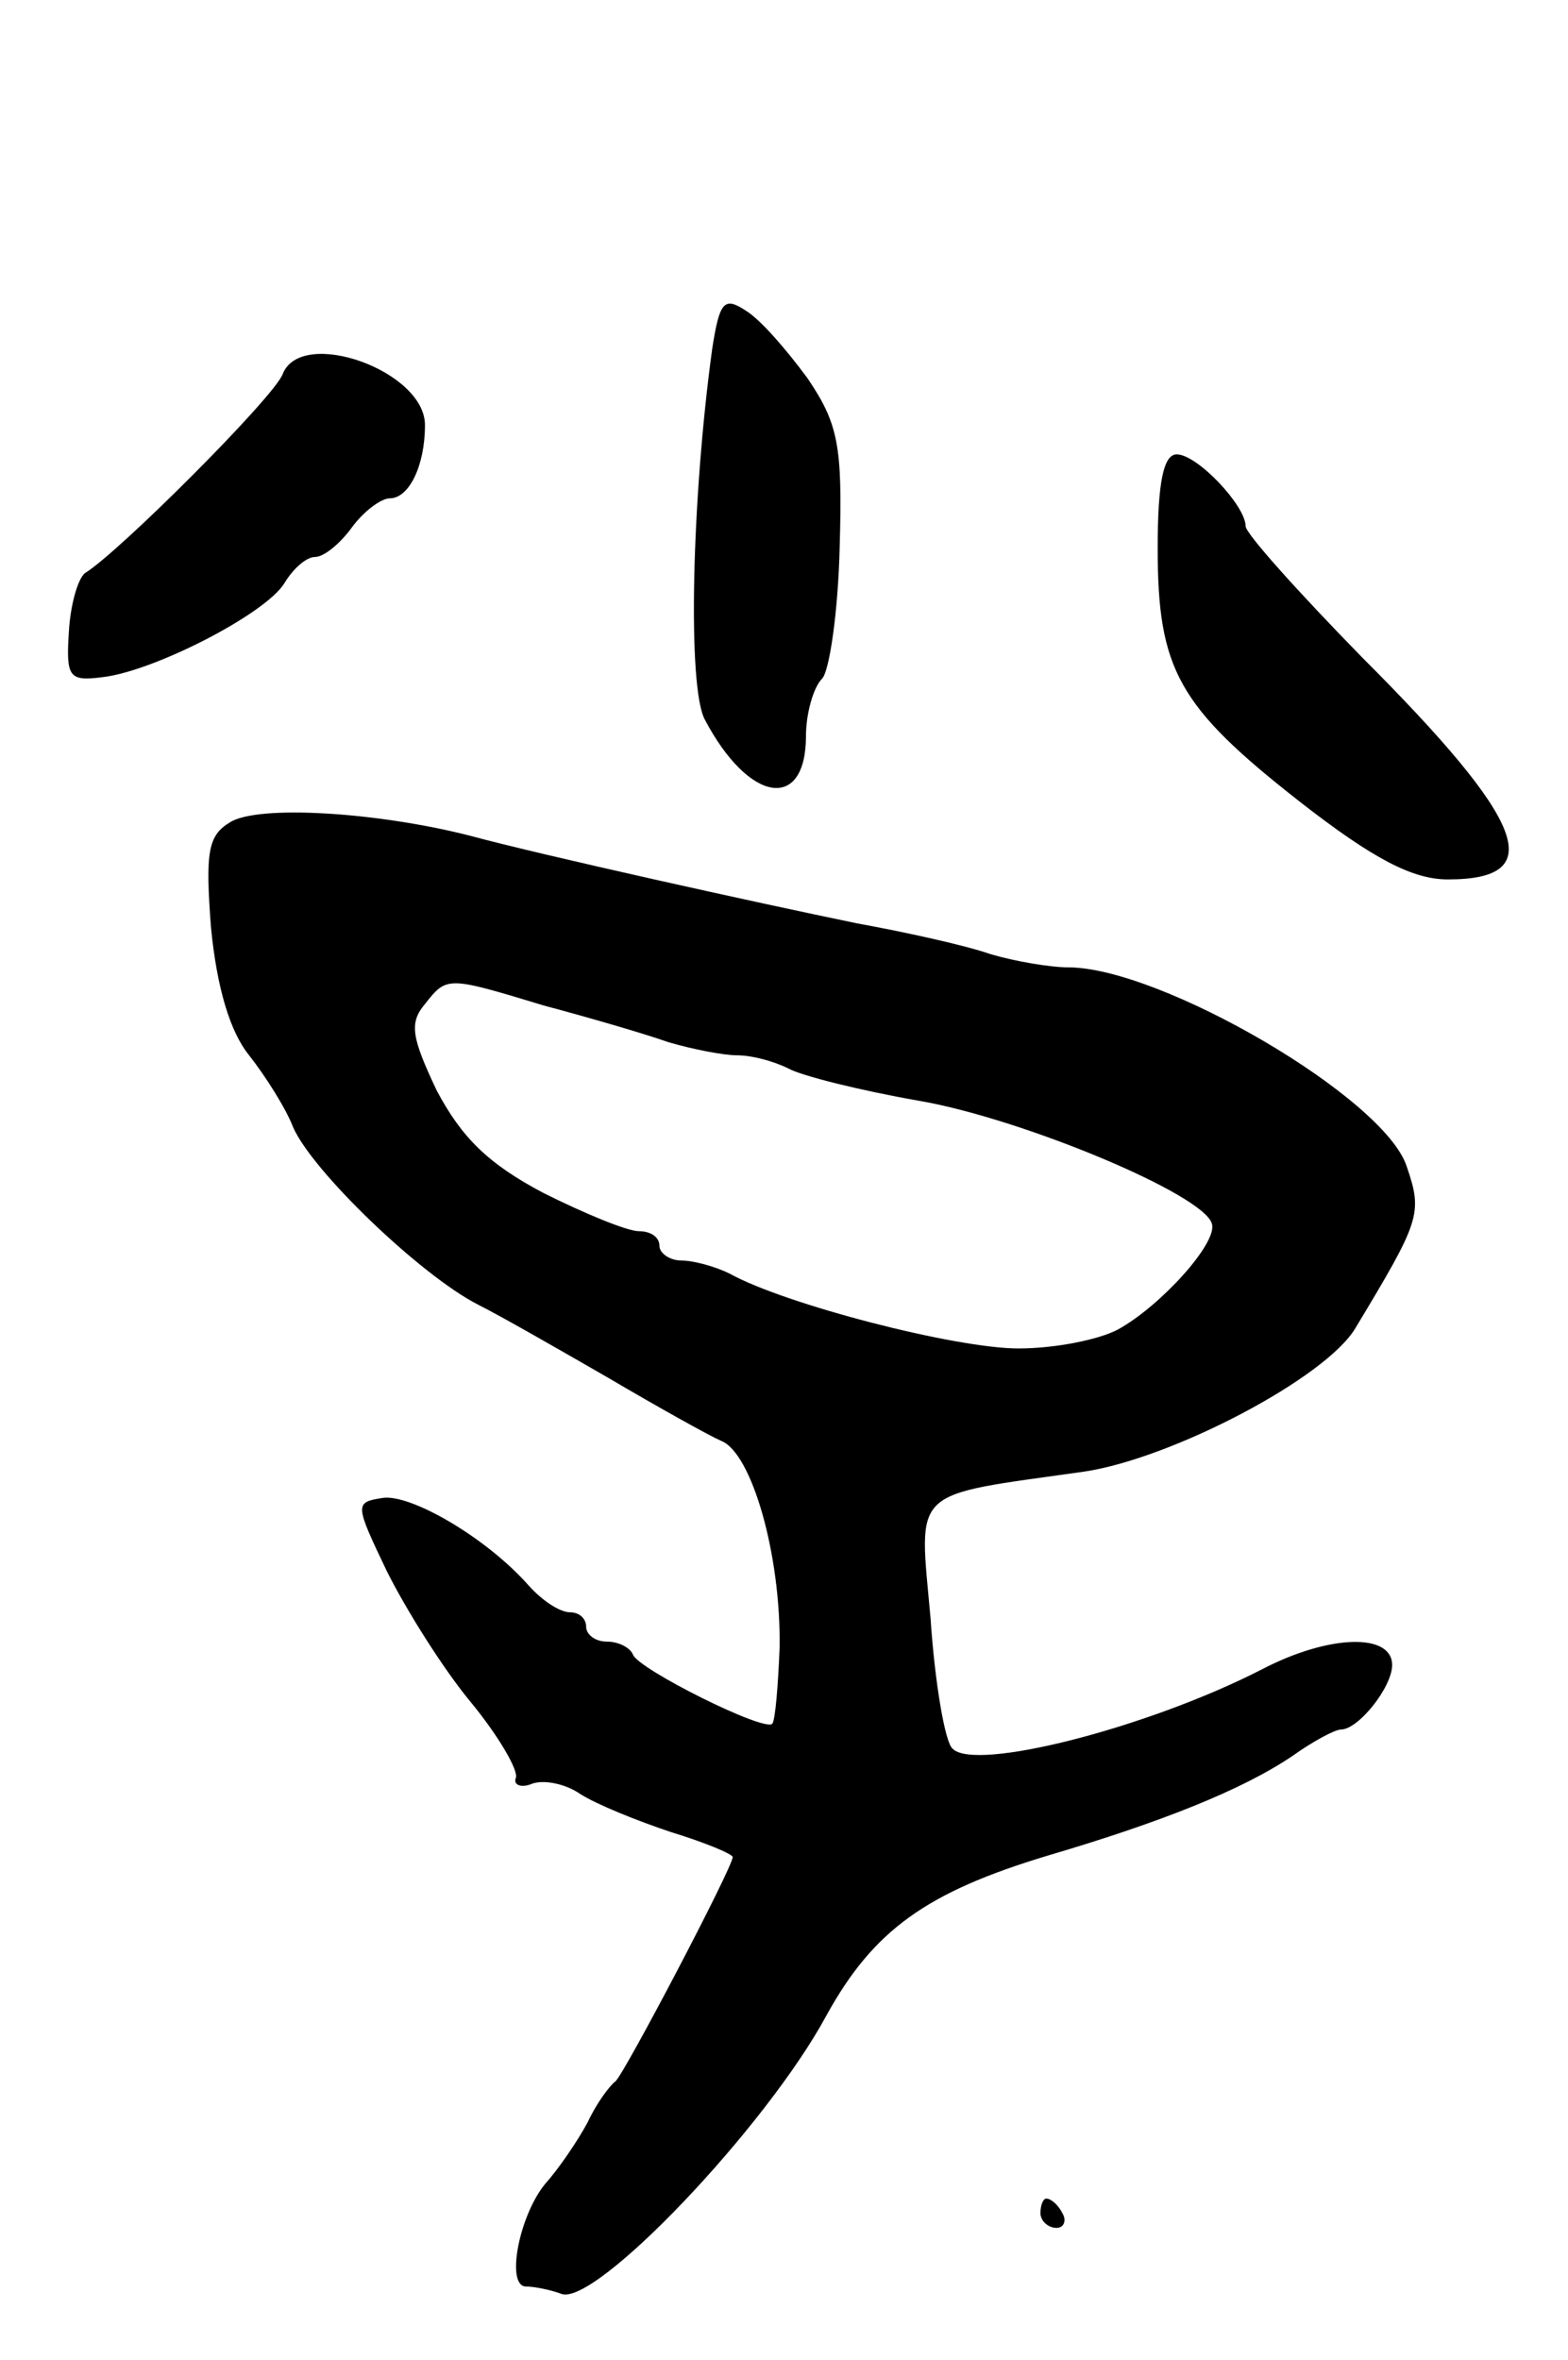 <svg version="1.0" xmlns="http://www.w3.org/2000/svg"
 width="107pt" height="161pt" viewBox="0 0 107 161"
 preserveAspectRatio="xMidYMid meet">
<g transform="translate(0,161) scale(0.1,-0.1)"
fill="#000000" stroke="none">
<path d="M486 1372 c-14 -102 -17 -231 -5 -253 30 -57 69 -63 69 -11 0 15 5
33 11 39 5 5 11 46 12 90 2 69 -1 84 -22 115 -14 19 -32 40 -42 46 -15 10 -18
6 -23 -26z"/>
<path d="M193 1355 c-5 -15 -112 -122 -135 -136 -5 -4 -10 -22 -11 -40 -2 -31
0 -34 23 -31 35 4 111 43 124 64 6 10 15 18 21 18 6 0 17 9 25 20 8 11 20 20
26 20 13 0 24 22 24 50 0 37 -84 67 -97 35z"/>
<path d="M790 1236 c0 -83 14 -108 97 -173 50 -39 77 -53 101 -53 69 0 54 39
-59 152 -43 44 -79 84 -79 89 0 14 -33 49 -47 49 -9 0 -13 -19 -13 -64z"/>
<path d="M157 1049 c-15 -9 -17 -20 -13 -72 4 -41 13 -71 26 -87 11 -14 25
-36 30 -49 13 -30 87 -101 126 -121 16 -8 56 -31 89 -50 34 -20 68 -39 77 -43
21 -8 41 -78 40 -141 -1 -26 -3 -50 -5 -52 -5 -6 -91 37 -95 47 -2 5 -10 9
-18 9 -8 0 -14 5 -14 10 0 6 -5 10 -11 10 -7 0 -19 8 -28 18 -29 33 -81 63
-100 60 -19 -3 -19 -4 3 -50 13 -26 38 -66 57 -89 19 -23 33 -47 31 -52 -2 -5
4 -7 11 -4 8 3 23 0 33 -7 11 -7 38 -18 62 -26 23 -7 42 -15 42 -17 0 -7 -74
-148 -80 -153 -4 -3 -13 -15 -19 -28 -7 -13 -20 -32 -29 -42 -18 -22 -27 -70
-13 -70 5 0 16 -2 24 -5 23 -9 140 114 181 190 32 58 68 84 151 109 78 23 133
45 167 68 14 10 29 18 33 18 12 0 35 29 35 44 0 22 -43 21 -89 -3 -78 -40
-196 -70 -211 -54 -5 4 -12 44 -15 89 -8 90 -15 83 105 100 60 9 165 64 185
98 44 73 46 78 35 110 -15 47 -168 136 -231 136 -12 0 -36 4 -53 9 -17 6 -58
15 -91 21 -68 14 -213 46 -265 60 -63 16 -144 21 -163 9z m214 -125 c30 -8 68
-19 85 -25 17 -5 38 -9 47 -9 10 0 25 -4 35 -9 9 -5 49 -15 89 -22 70 -12 195
-64 200 -84 4 -13 -35 -56 -64 -72 -13 -7 -43 -13 -68 -13 -43 0 -159 30 -197
51 -10 5 -25 9 -33 9 -8 0 -15 5 -15 10 0 6 -6 10 -14 10 -8 0 -37 12 -65 26
-38 20 -56 38 -73 70 -17 36 -19 46 -8 59 15 19 15 19 81 -1z"/>
<path d="M710 100 c0 -5 5 -10 11 -10 5 0 7 5 4 10 -3 6 -8 10 -11 10 -2 0 -4
-4 -4 -10z"/>
</g>
</svg>
